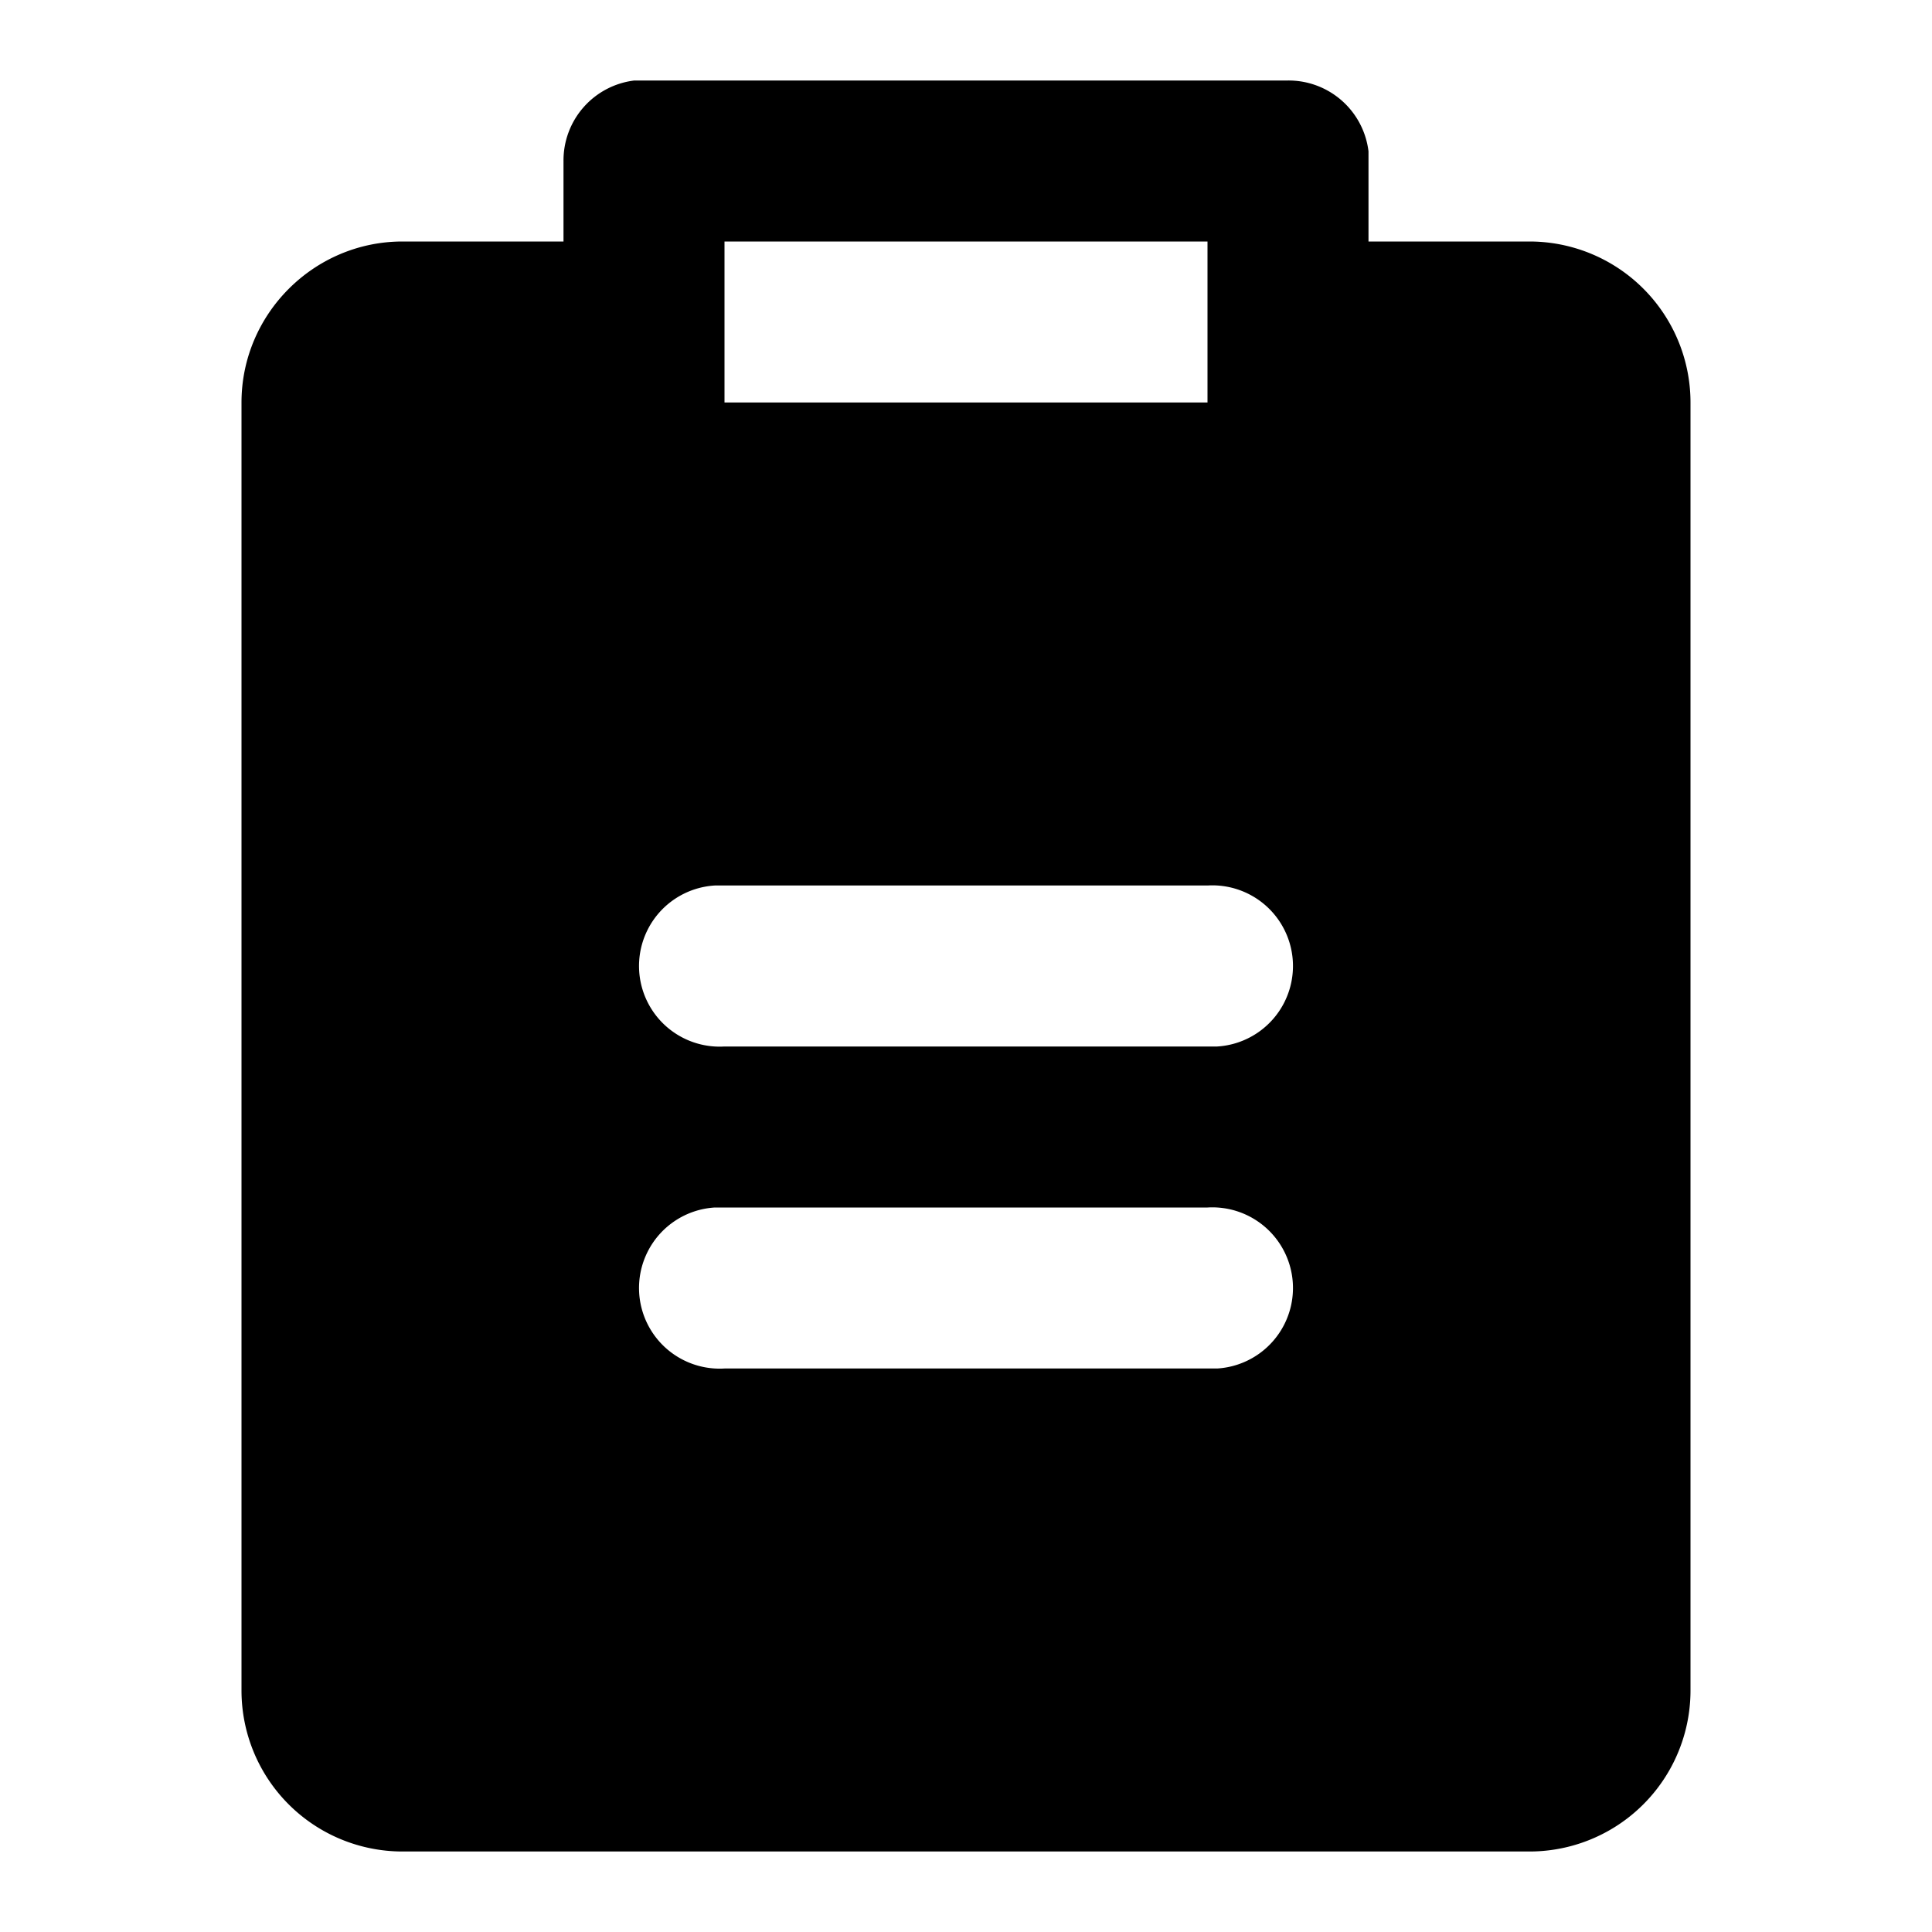 <svg xmlns="http://www.w3.org/2000/svg" width="24" height="24" viewBox="0 0 24 24">
  <path d="M16 1a1 1 0 0 1 1 .88V3h2a2 2 0 0 1 2 2v16a2 2 0 0 1-2 2H5a2 2 0 0 1-2-2V5c0-1.1.9-2 2-2h2V2a1 1 0 0 1 .88-1H16zm-1 14H8.88A1 1 0 0 0 9 17h6.12a1 1 0 0 0-.12-2zm0-4H8.88A1 1 0 0 0 9 13h6.12a1 1 0 0 0-.12-2zm0-8H9v2h6V3z"/>
</svg>
